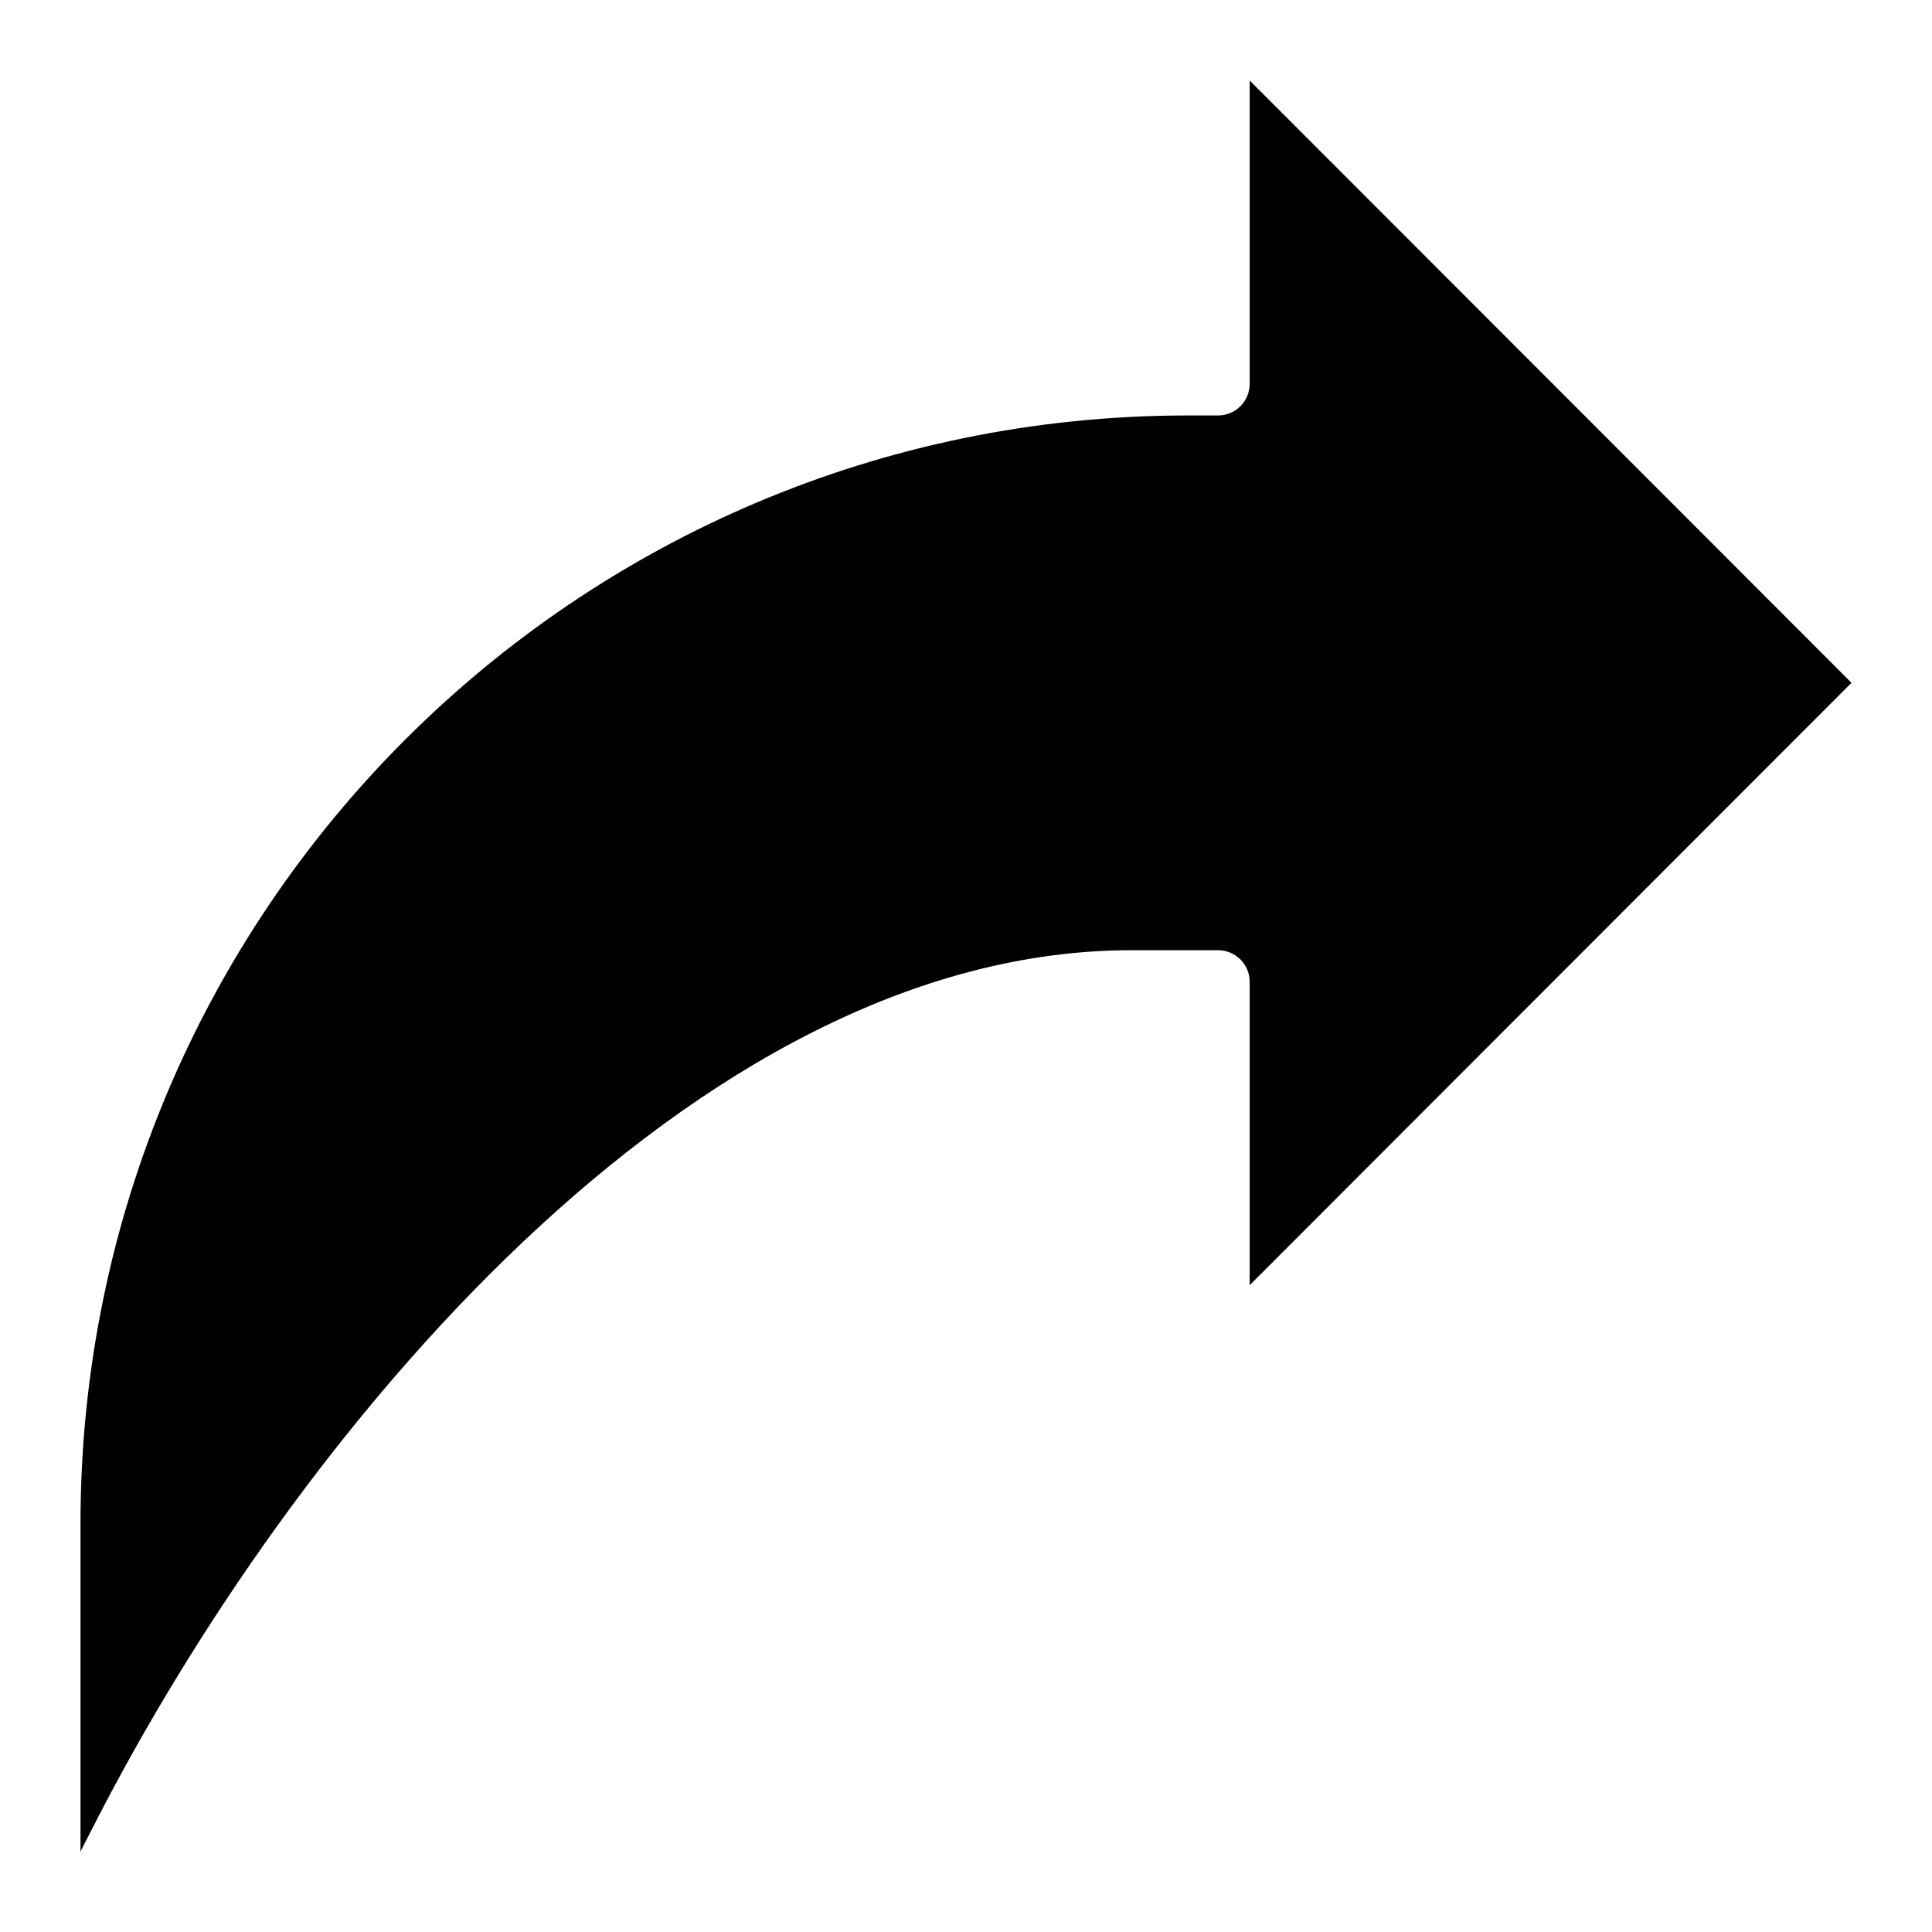 <svg width="24" height="24" viewBox="0 0 24 24" fill="none" xmlns="http://www.w3.org/2000/svg">
<path d="M23 8.482L15.524 1V4.768C15.524 4.985 15.348 5.161 15.131 5.161H14.739C7.155 5.169 1.009 11.32 1 18.91V23L1.153 22.701C3.63 17.842 8.625 11.789 14.075 11.804H15.131C15.348 11.804 15.524 11.979 15.524 12.197V15.965L23 8.482Z" fill="black"/>
</svg>
